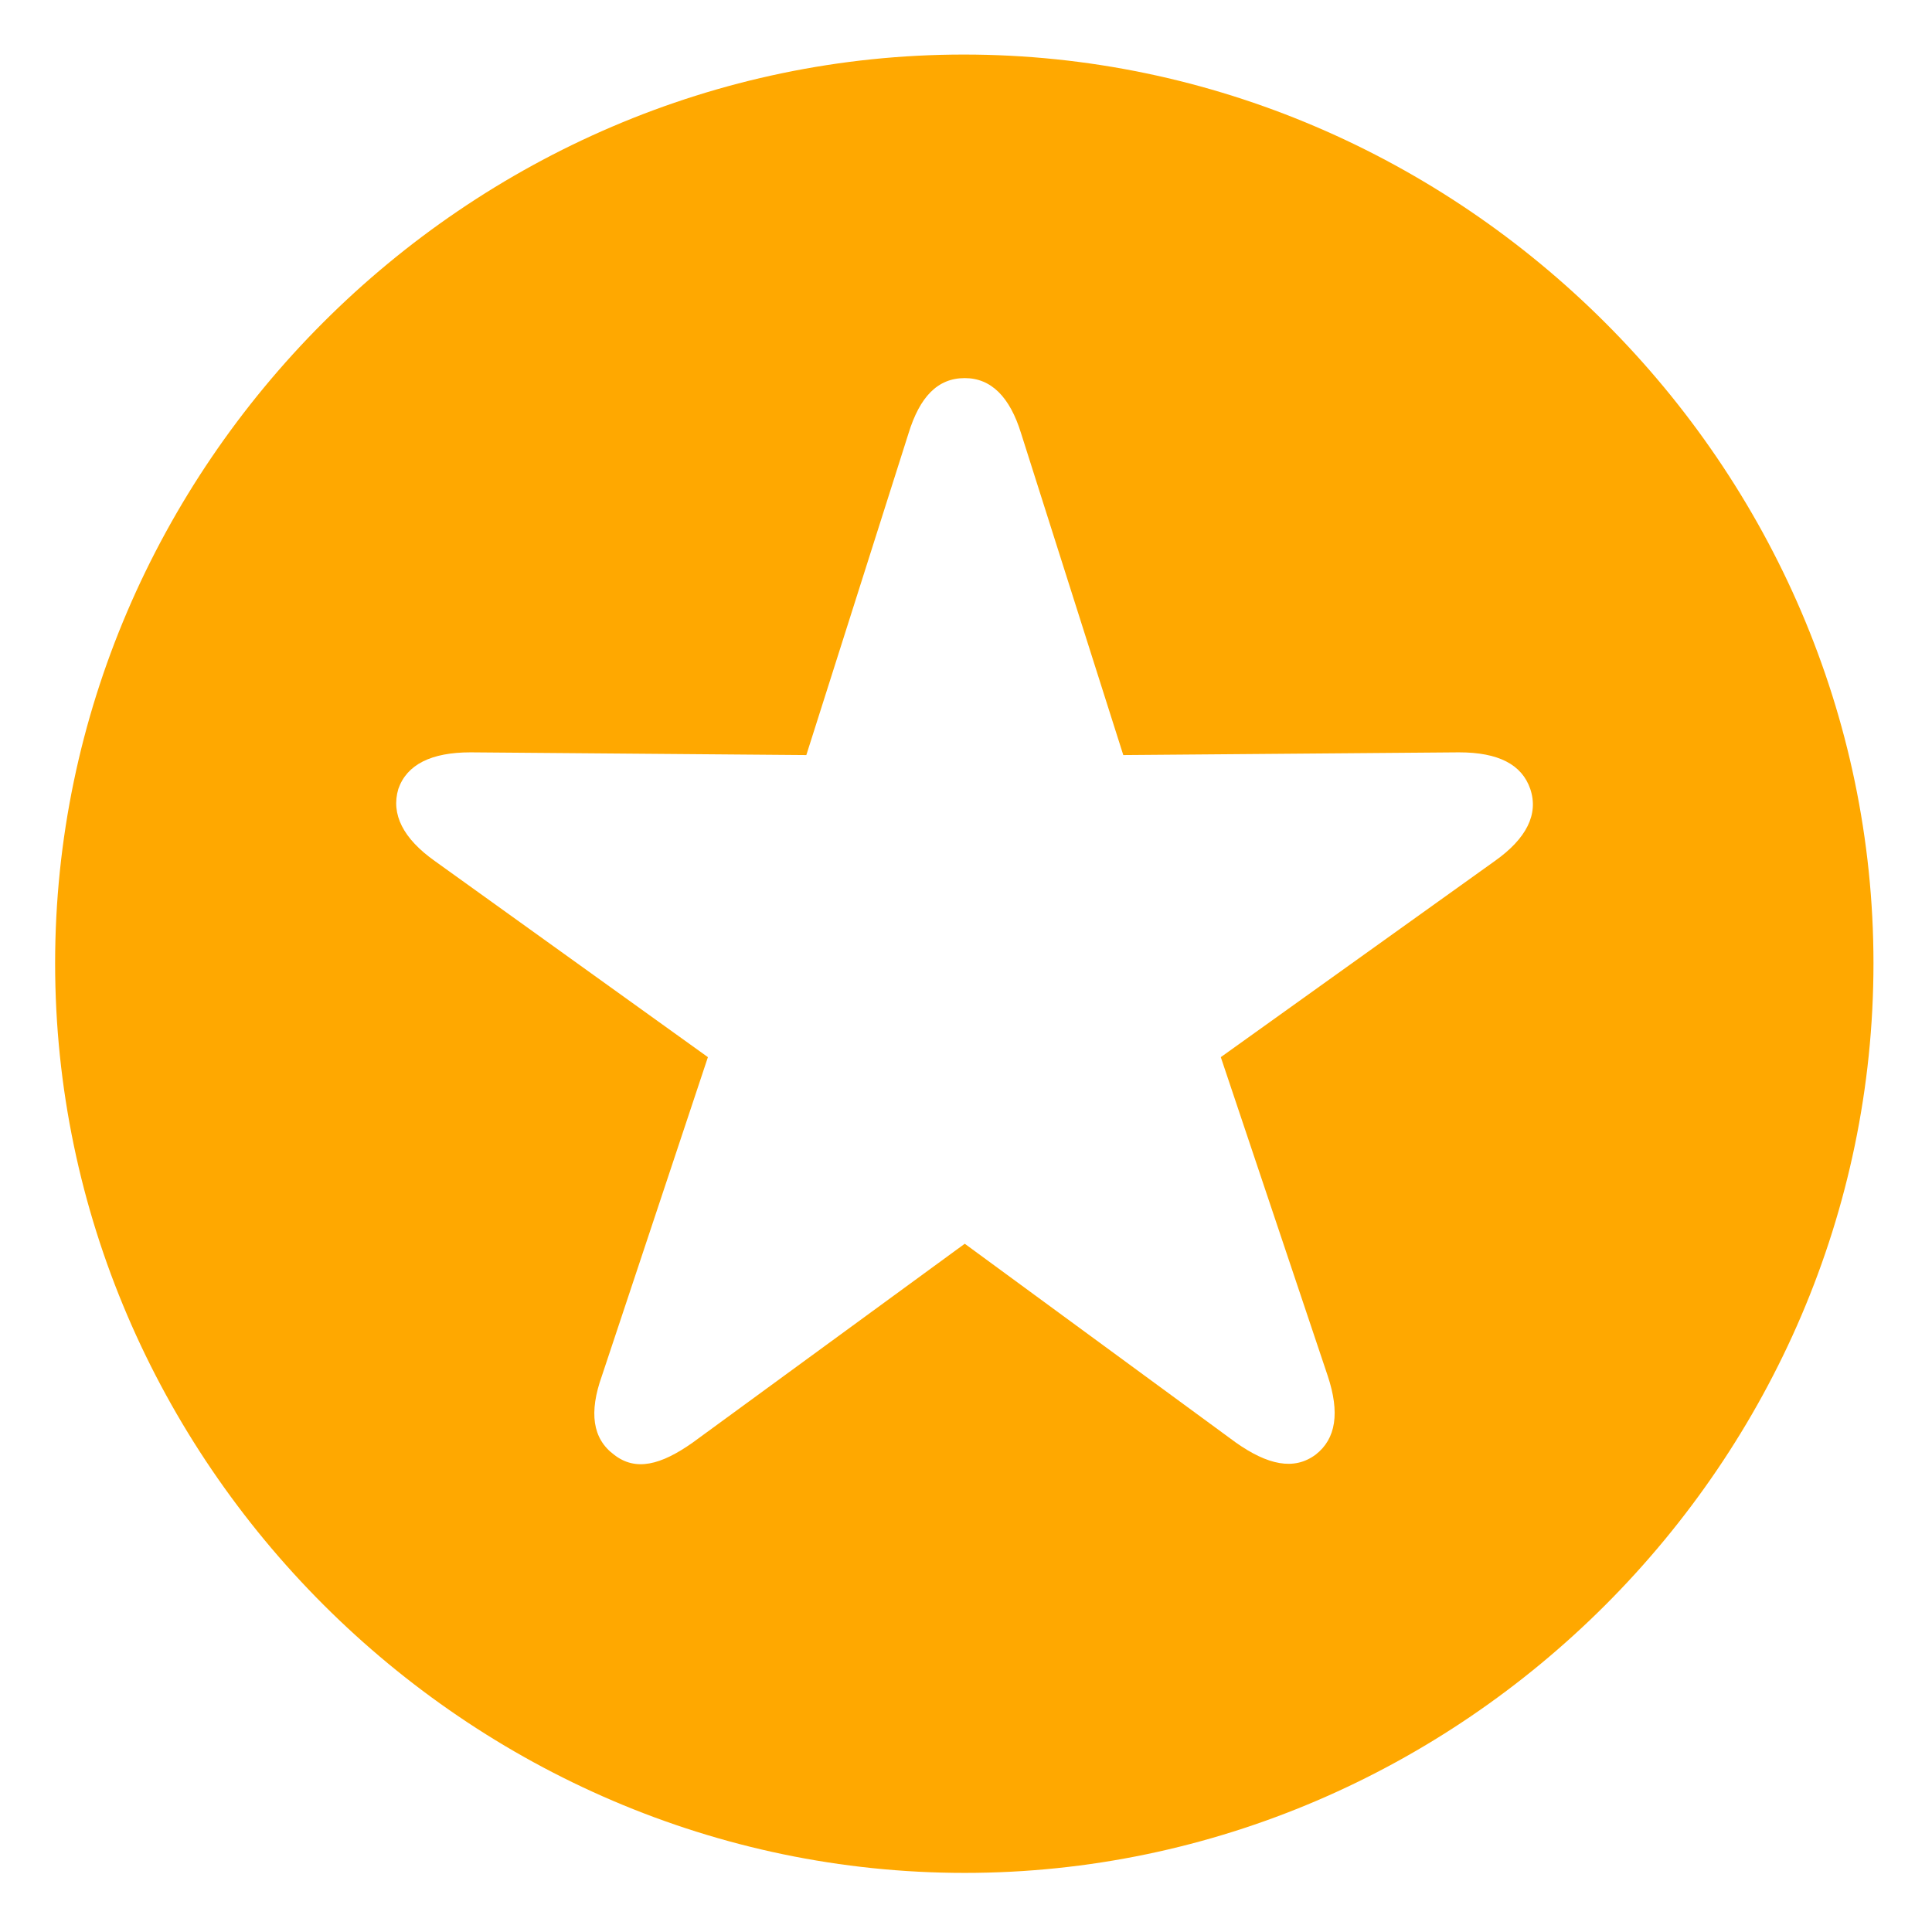 <svg width="17" height="17" viewBox="0 0 17 17" fill="none" xmlns="http://www.w3.org/2000/svg">
<path d="M8.489 16.48C12.863 16.48 16.485 12.858 16.485 8.476C16.485 4.103 12.855 0.48 8.481 0.48C4.108 0.48 0.485 4.103 0.485 8.476C0.485 12.858 4.116 16.48 8.489 16.48ZM5.403 12.8C5.214 12.66 5.181 12.429 5.296 12.107L6.229 9.302L3.827 7.577C3.547 7.379 3.439 7.164 3.505 6.942C3.58 6.727 3.794 6.62 4.141 6.62L7.095 6.644L7.994 3.814C8.093 3.492 8.25 3.327 8.489 3.327C8.721 3.327 8.886 3.492 8.985 3.814L9.884 6.644L12.838 6.62C13.185 6.62 13.391 6.727 13.465 6.942C13.54 7.164 13.432 7.379 13.152 7.577L10.742 9.302L11.683 12.107C11.79 12.429 11.757 12.66 11.576 12.8C11.386 12.941 11.155 12.891 10.874 12.693L8.489 10.944L6.096 12.693C5.816 12.891 5.593 12.949 5.403 12.8Z" fill="#FFA800"/>
</svg>
